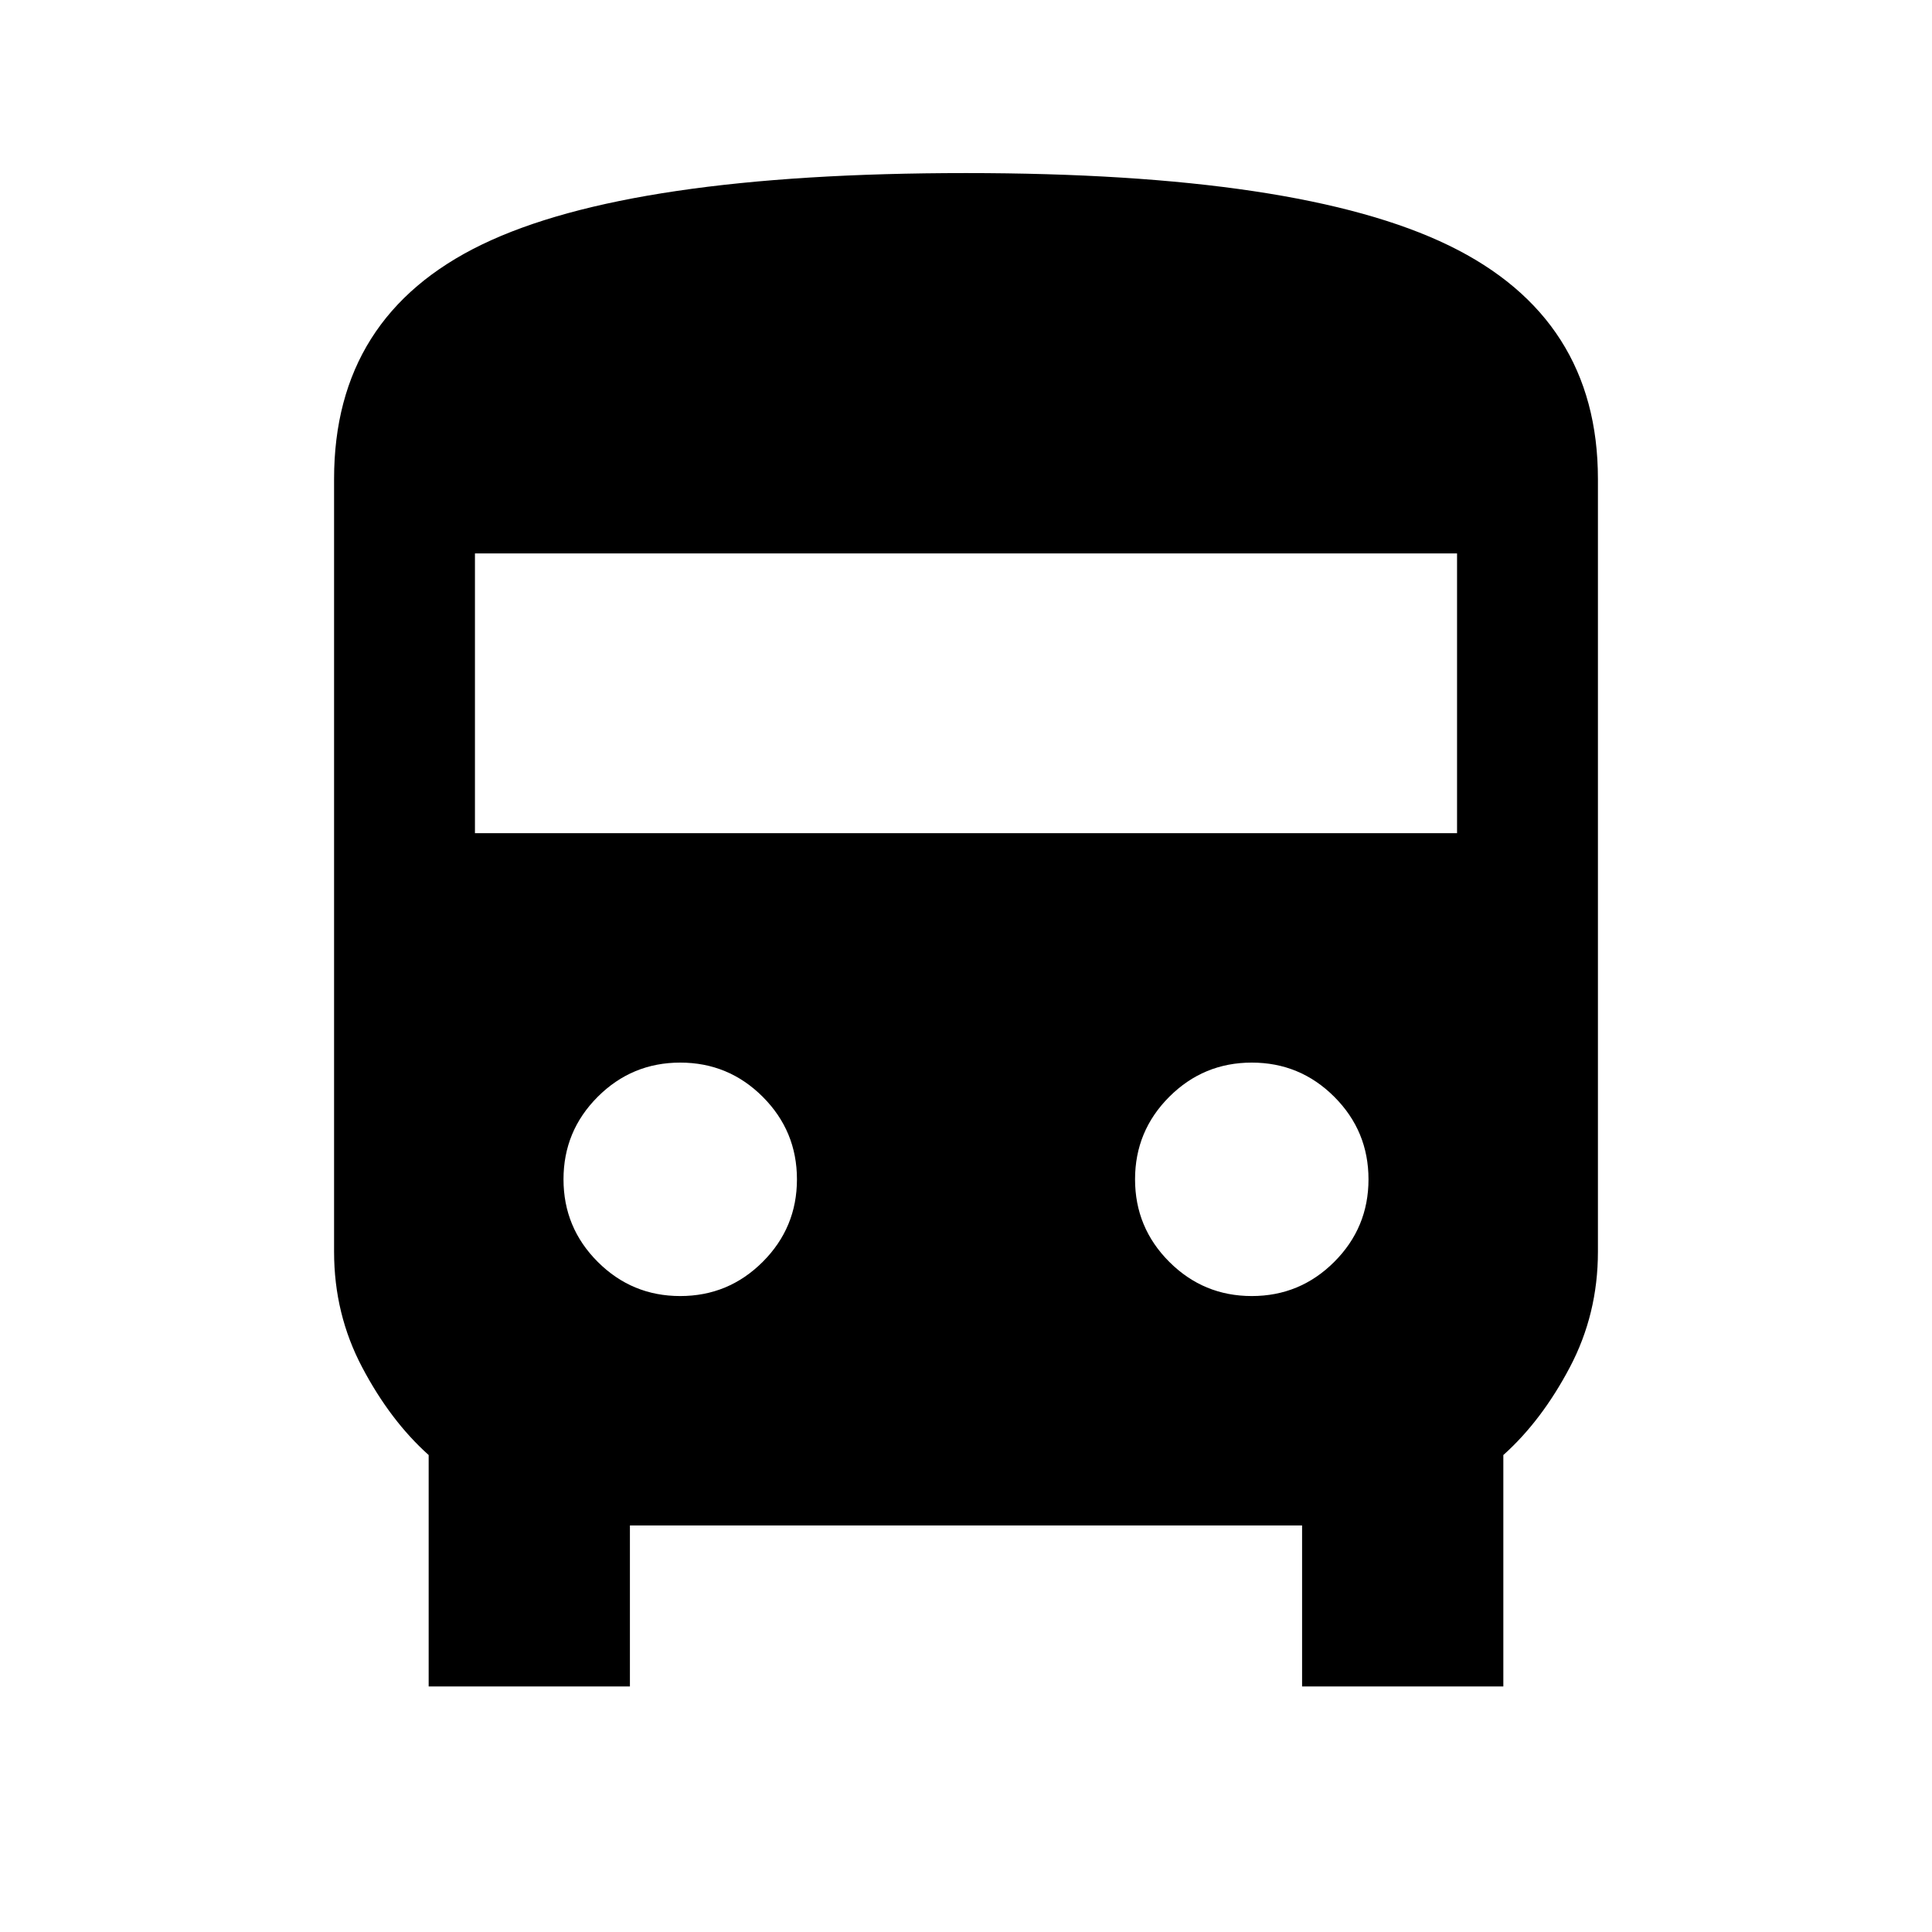 <svg xmlns="http://www.w3.org/2000/svg" height="24" width="24"><path d="M5.325 20.95V18.075Q4.85 17.65 4.5 16.987Q4.15 16.325 4.15 15.55V5.95Q4.15 3.925 5.988 3.037Q7.825 2.15 12 2.15Q16.15 2.15 18 3.05Q19.85 3.95 19.85 5.95V15.55Q19.85 16.325 19.5 16.987Q19.15 17.65 18.675 18.075V20.95H16.175V18.95H7.825V20.95ZM5.9 10.35H18.1V6.875H5.9ZM8.45 16.1Q9.05 16.1 9.475 15.675Q9.9 15.25 9.9 14.65Q9.9 14.05 9.475 13.625Q9.05 13.2 8.45 13.2Q7.85 13.2 7.425 13.625Q7 14.05 7 14.65Q7 15.25 7.425 15.675Q7.85 16.1 8.45 16.1ZM15.55 16.1Q16.15 16.1 16.575 15.675Q17 15.25 17 14.65Q17 14.05 16.575 13.625Q16.15 13.2 15.55 13.2Q14.95 13.2 14.525 13.625Q14.1 14.05 14.1 14.65Q14.1 15.25 14.525 15.675Q14.95 16.1 15.55 16.1Z"/></svg>